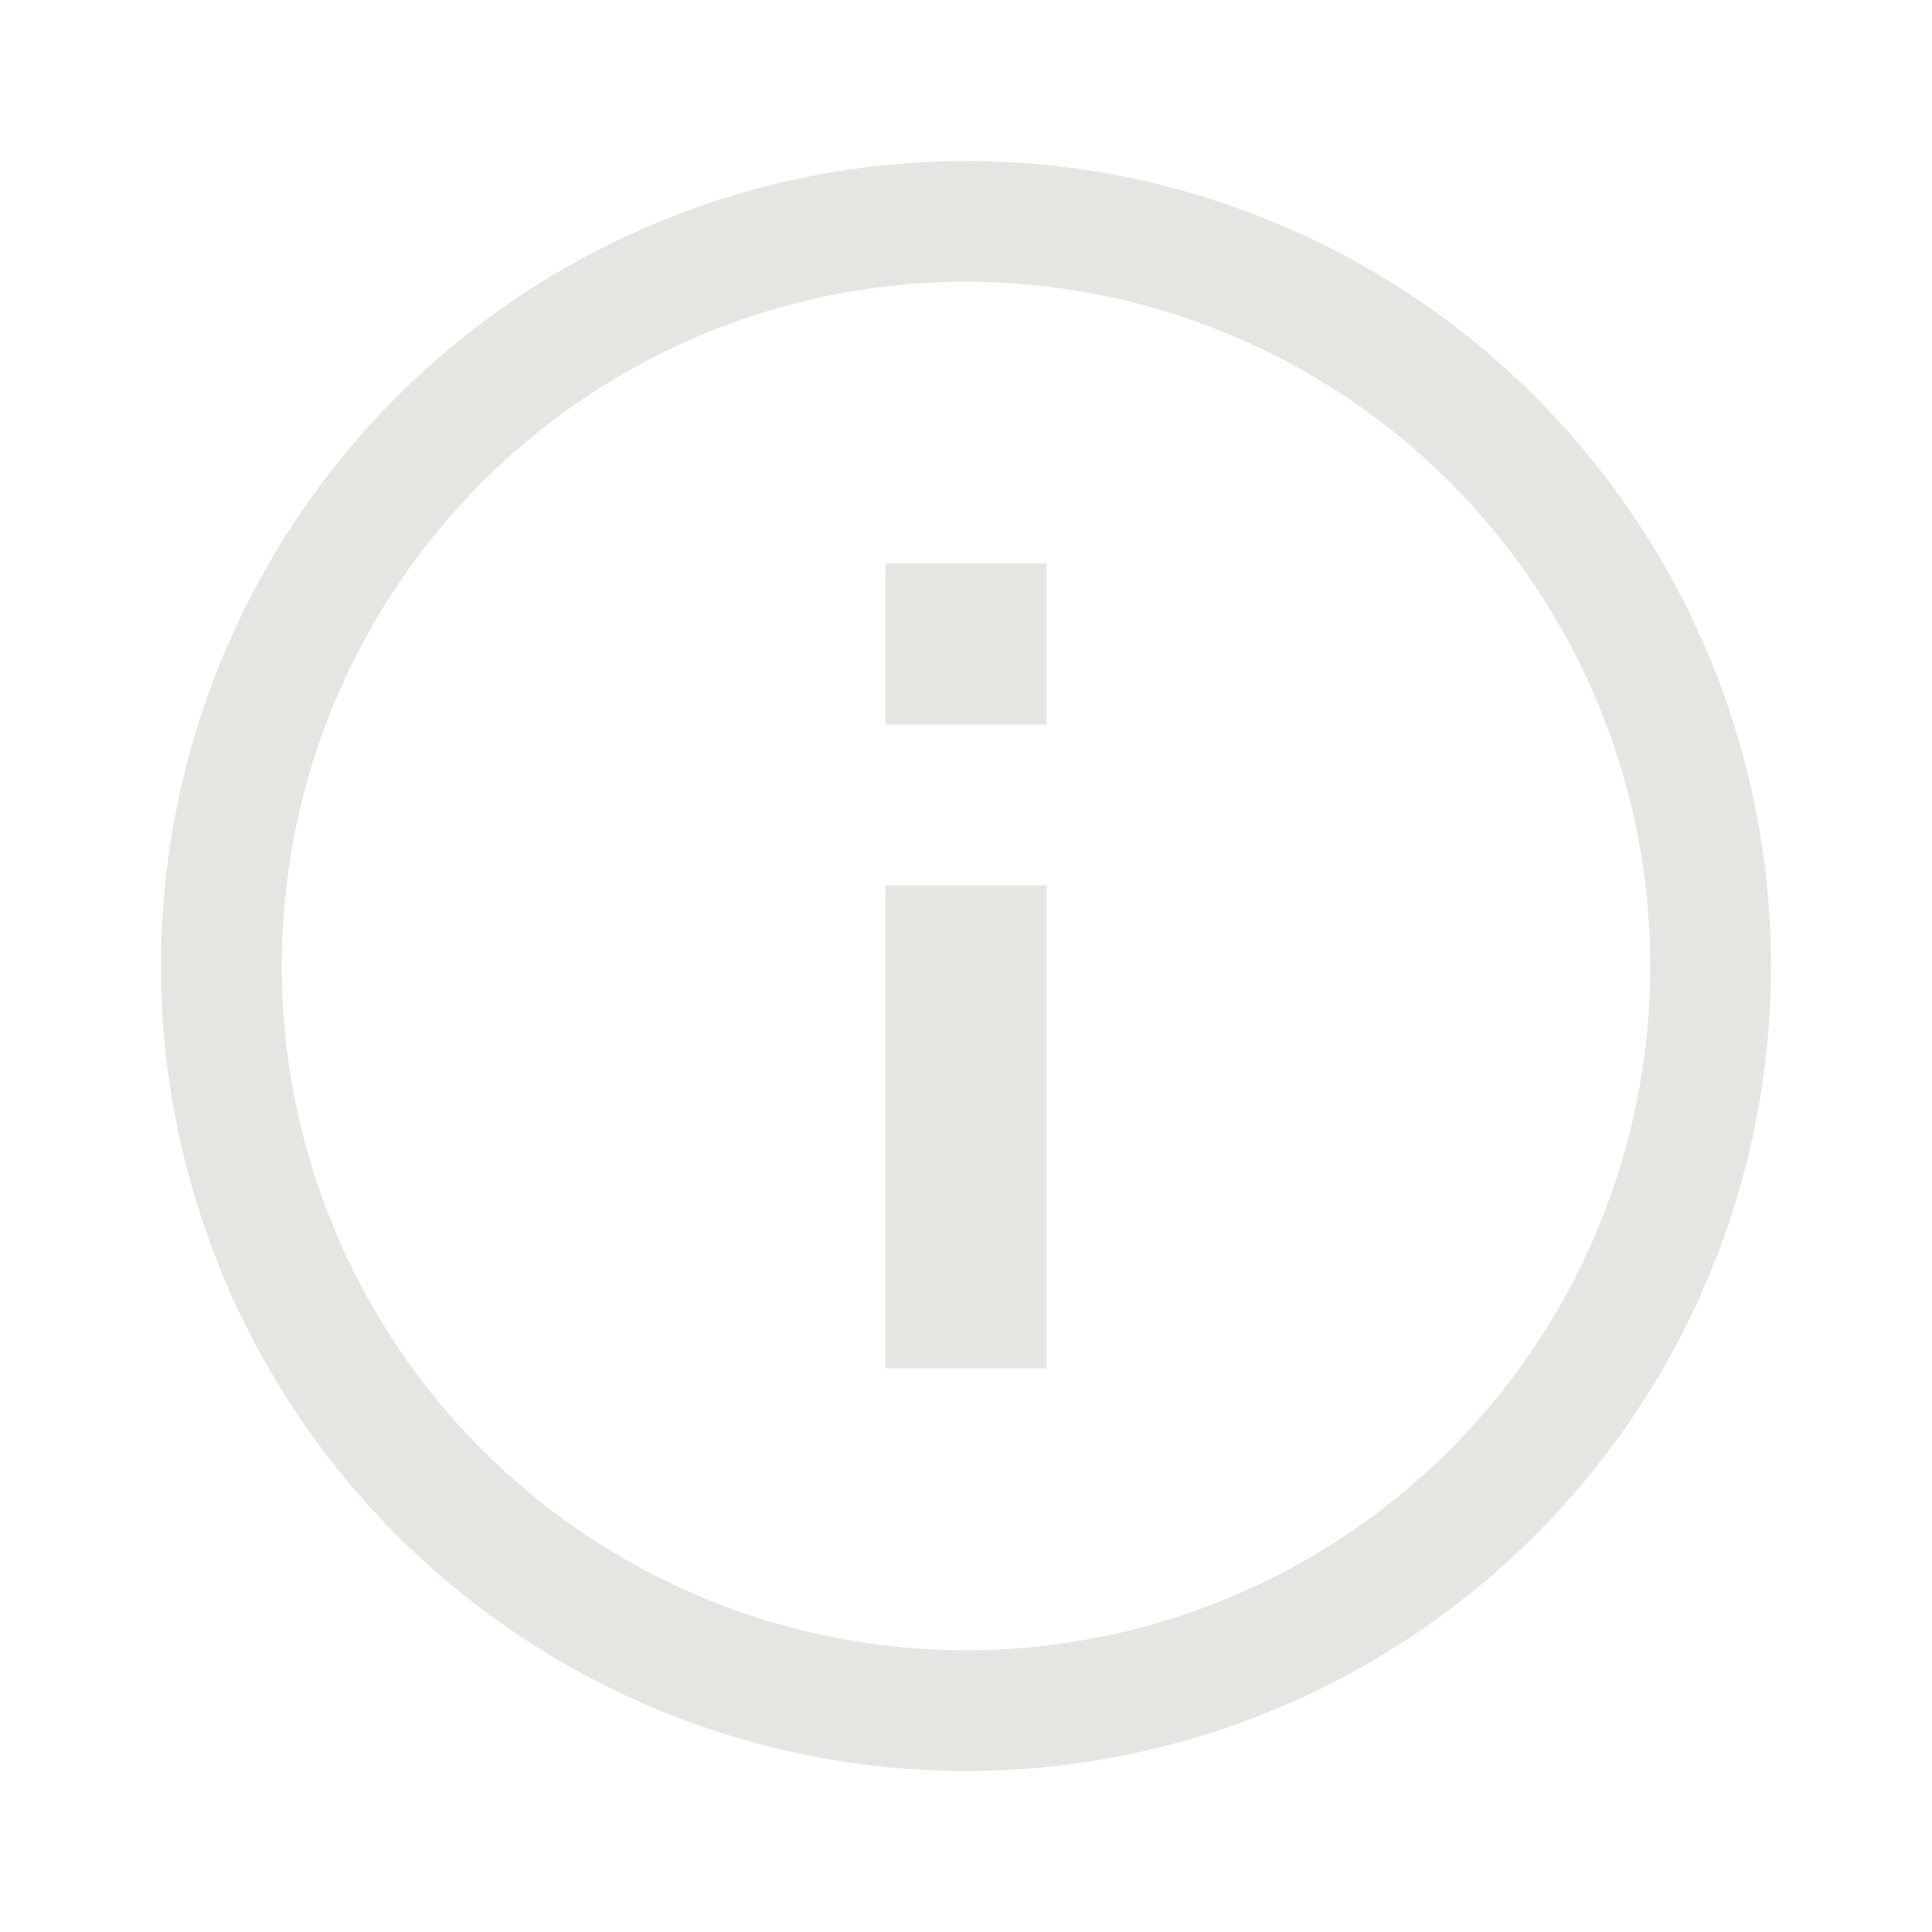 <svg width="24" height="24" viewBox="0 0 24 24" fill="none" xmlns="http://www.w3.org/2000/svg">
<circle cx="12" cy="12" r="9.25" stroke="#E6E5E1" stroke-width="1.5"/>
<path d="M13 7H11V9H13V7Z" fill="#E6E5E1"/>
<path d="M13 11H11V17H13V11Z" fill="#E6E5E1"/>
</svg>
